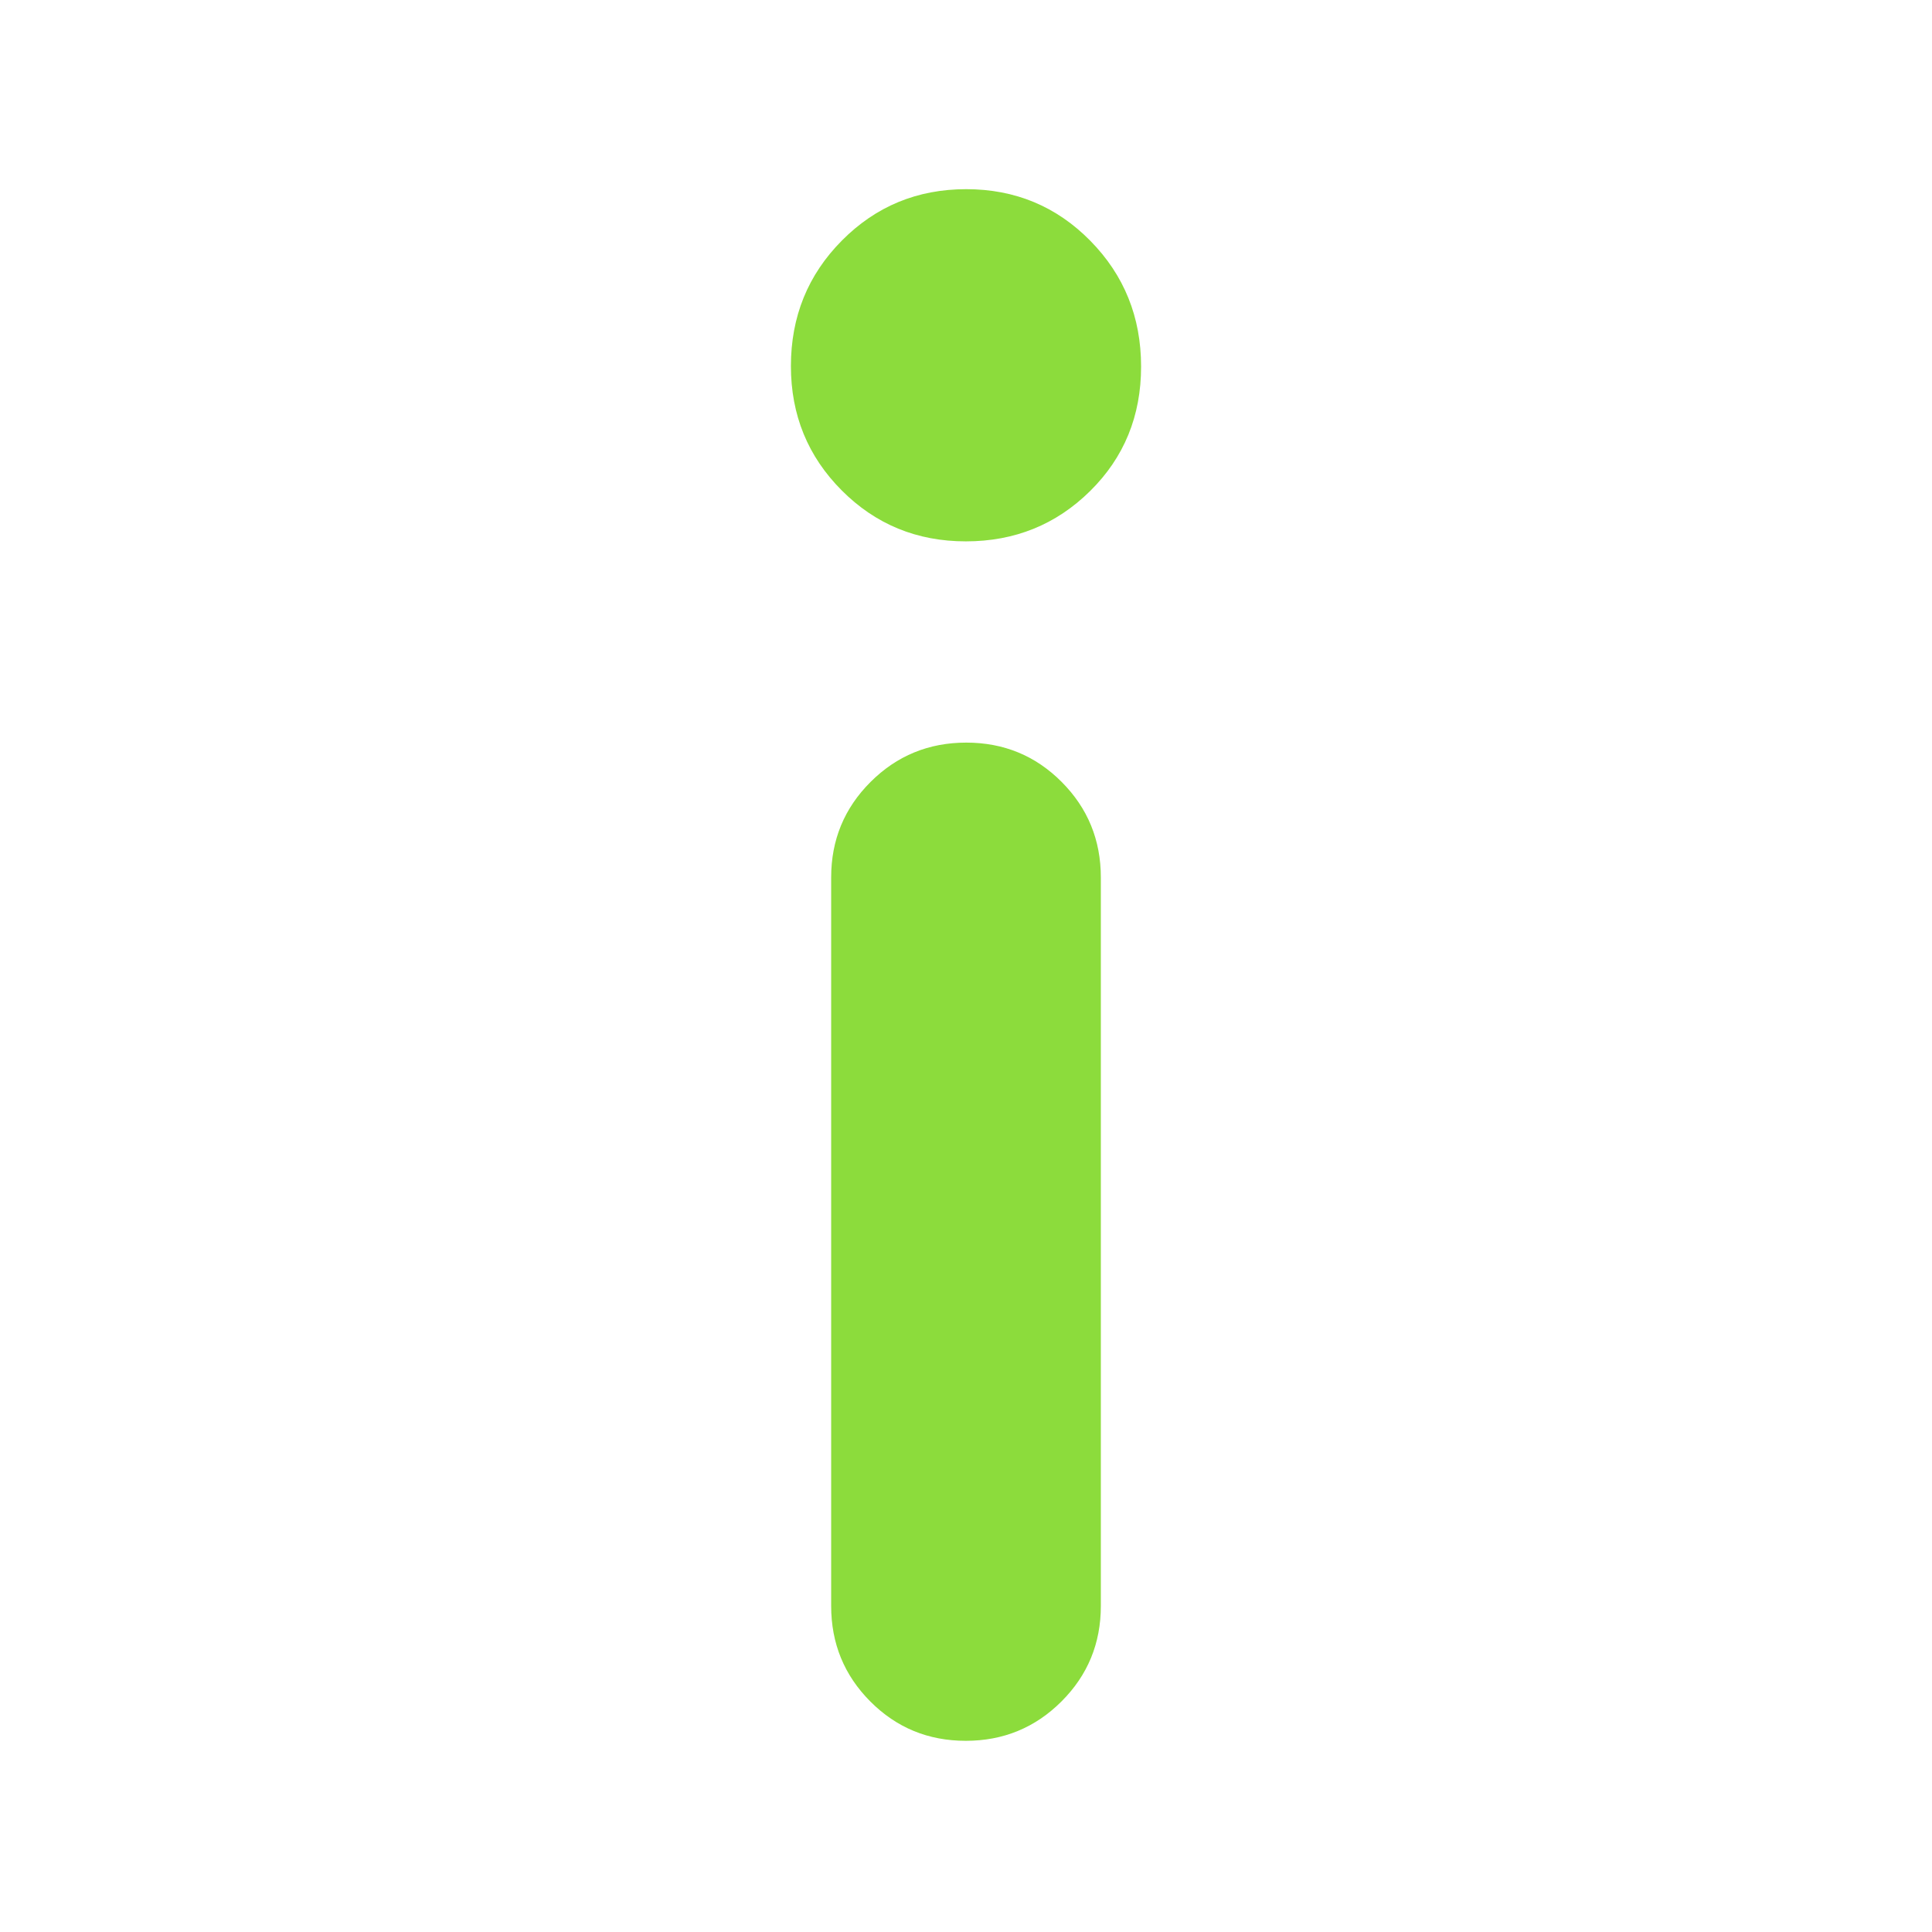 <svg xmlns="http://www.w3.org/2000/svg" height="48" viewBox="0 -960 960 960" width="48"><path fill="rgb(140, 220, 60)" d="M479.91-691q-36.43 0-61.67-25.33Q393-741.65 393-778.09q0-36.85 25.33-62.38Q443.65-866 480.09-866t61.67 25.63Q567-814.73 567-777.87 567-741 541.67-716q-25.32 25-61.76 25Zm-.03 596q-27.96 0-47.42-19.54T413-162v-362q0-27.92 19.58-47.46Q452.15-591 480.12-591q27.96 0 47.42 19.54T547-524v362q0 27.92-19.58 47.46Q507.85-95 479.88-95Z"/></svg>